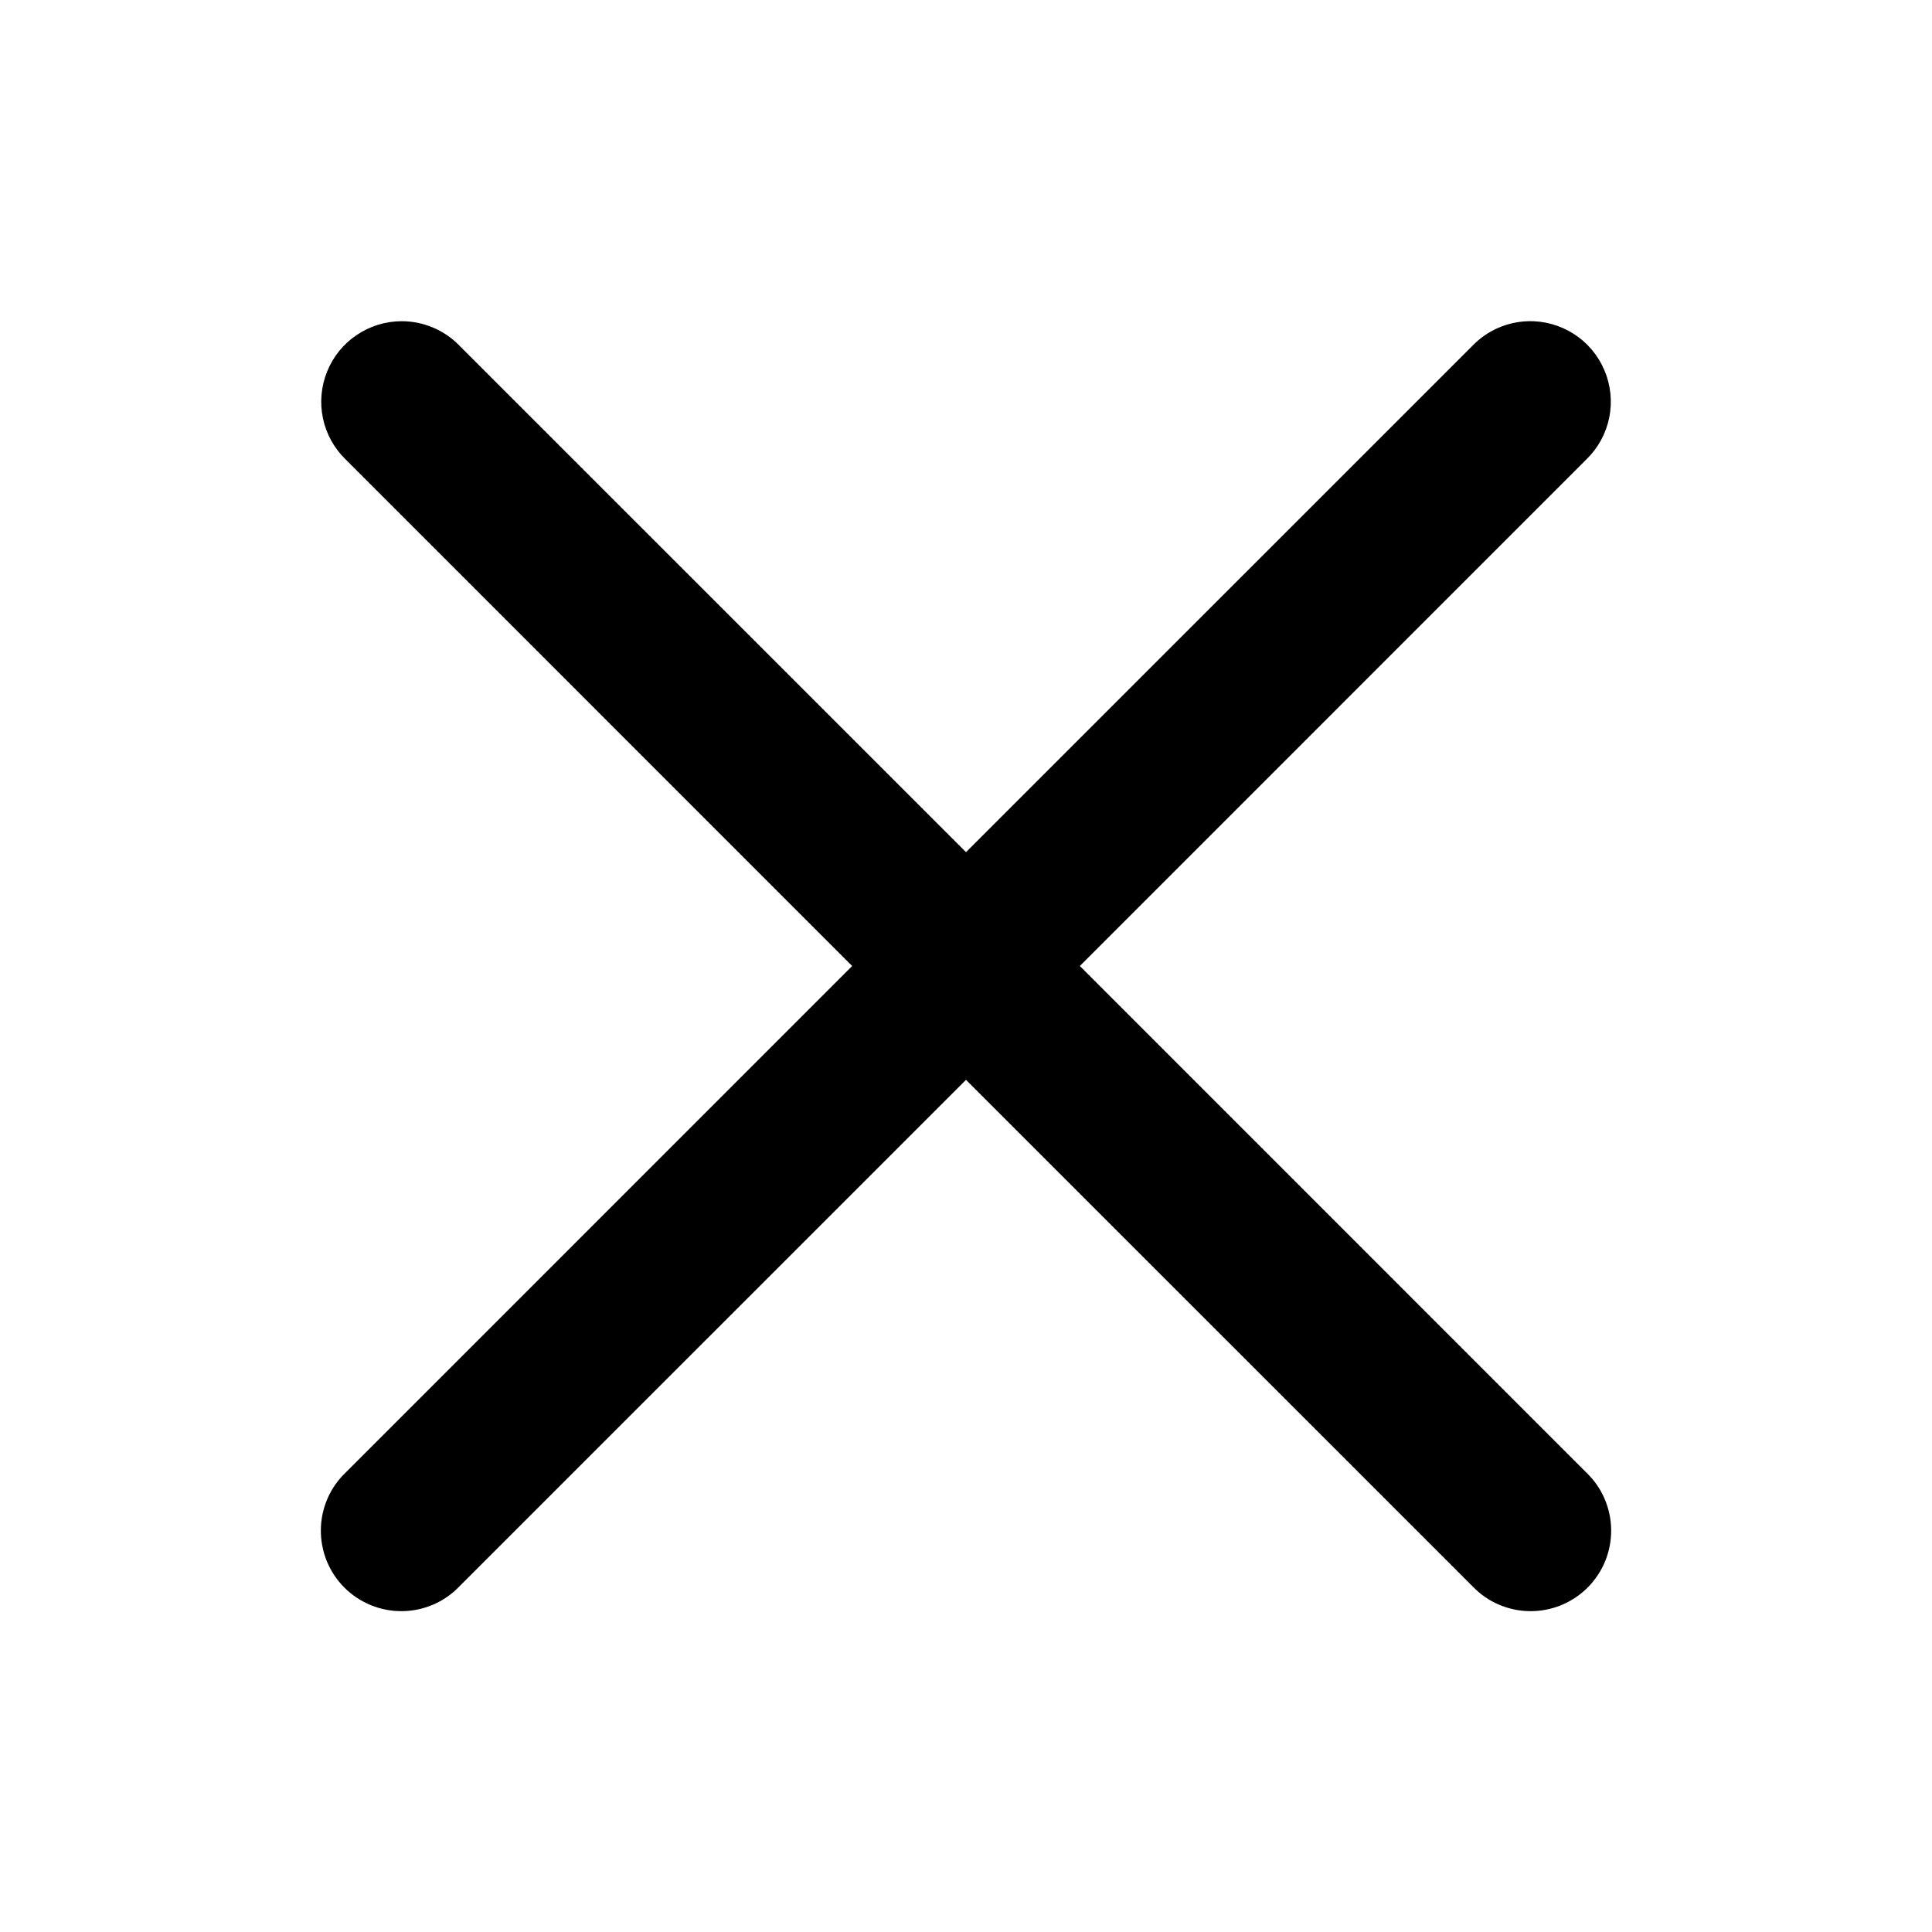 <svg width="27" height="27" viewBox="0 0 27 27" fill="none" xmlns="http://www.w3.org/2000/svg">
<path d="M5.614 4.489C5.39 4.489 5.172 4.556 4.986 4.681C4.8 4.806 4.656 4.983 4.572 5.191C4.488 5.398 4.467 5.626 4.513 5.845C4.559 6.064 4.669 6.264 4.83 6.42L11.909 13.5L4.83 20.58C4.722 20.683 4.635 20.807 4.576 20.945C4.517 21.082 4.485 21.23 4.484 21.38C4.482 21.529 4.511 21.678 4.567 21.817C4.624 21.955 4.707 22.081 4.813 22.187C4.919 22.293 5.045 22.376 5.184 22.433C5.322 22.489 5.471 22.518 5.62 22.516C5.77 22.515 5.918 22.483 6.055 22.424C6.193 22.365 6.317 22.278 6.42 22.17L13.5 15.091L20.58 22.17C20.683 22.278 20.807 22.365 20.945 22.424C21.082 22.483 21.23 22.515 21.38 22.516C21.529 22.518 21.678 22.489 21.817 22.433C21.955 22.376 22.081 22.293 22.187 22.187C22.293 22.081 22.376 21.955 22.433 21.817C22.489 21.678 22.518 21.529 22.516 21.38C22.515 21.23 22.483 21.082 22.424 20.945C22.365 20.807 22.278 20.683 22.17 20.58L15.091 13.5L22.17 6.42C22.333 6.262 22.444 6.059 22.489 5.837C22.534 5.615 22.511 5.384 22.422 5.175C22.334 4.966 22.185 4.789 21.994 4.667C21.803 4.544 21.58 4.482 21.353 4.489C21.061 4.498 20.783 4.62 20.58 4.83L13.5 11.909L6.42 4.83C6.316 4.722 6.19 4.636 6.052 4.578C5.913 4.519 5.764 4.489 5.614 4.489Z" fill="black"/>
</svg>
